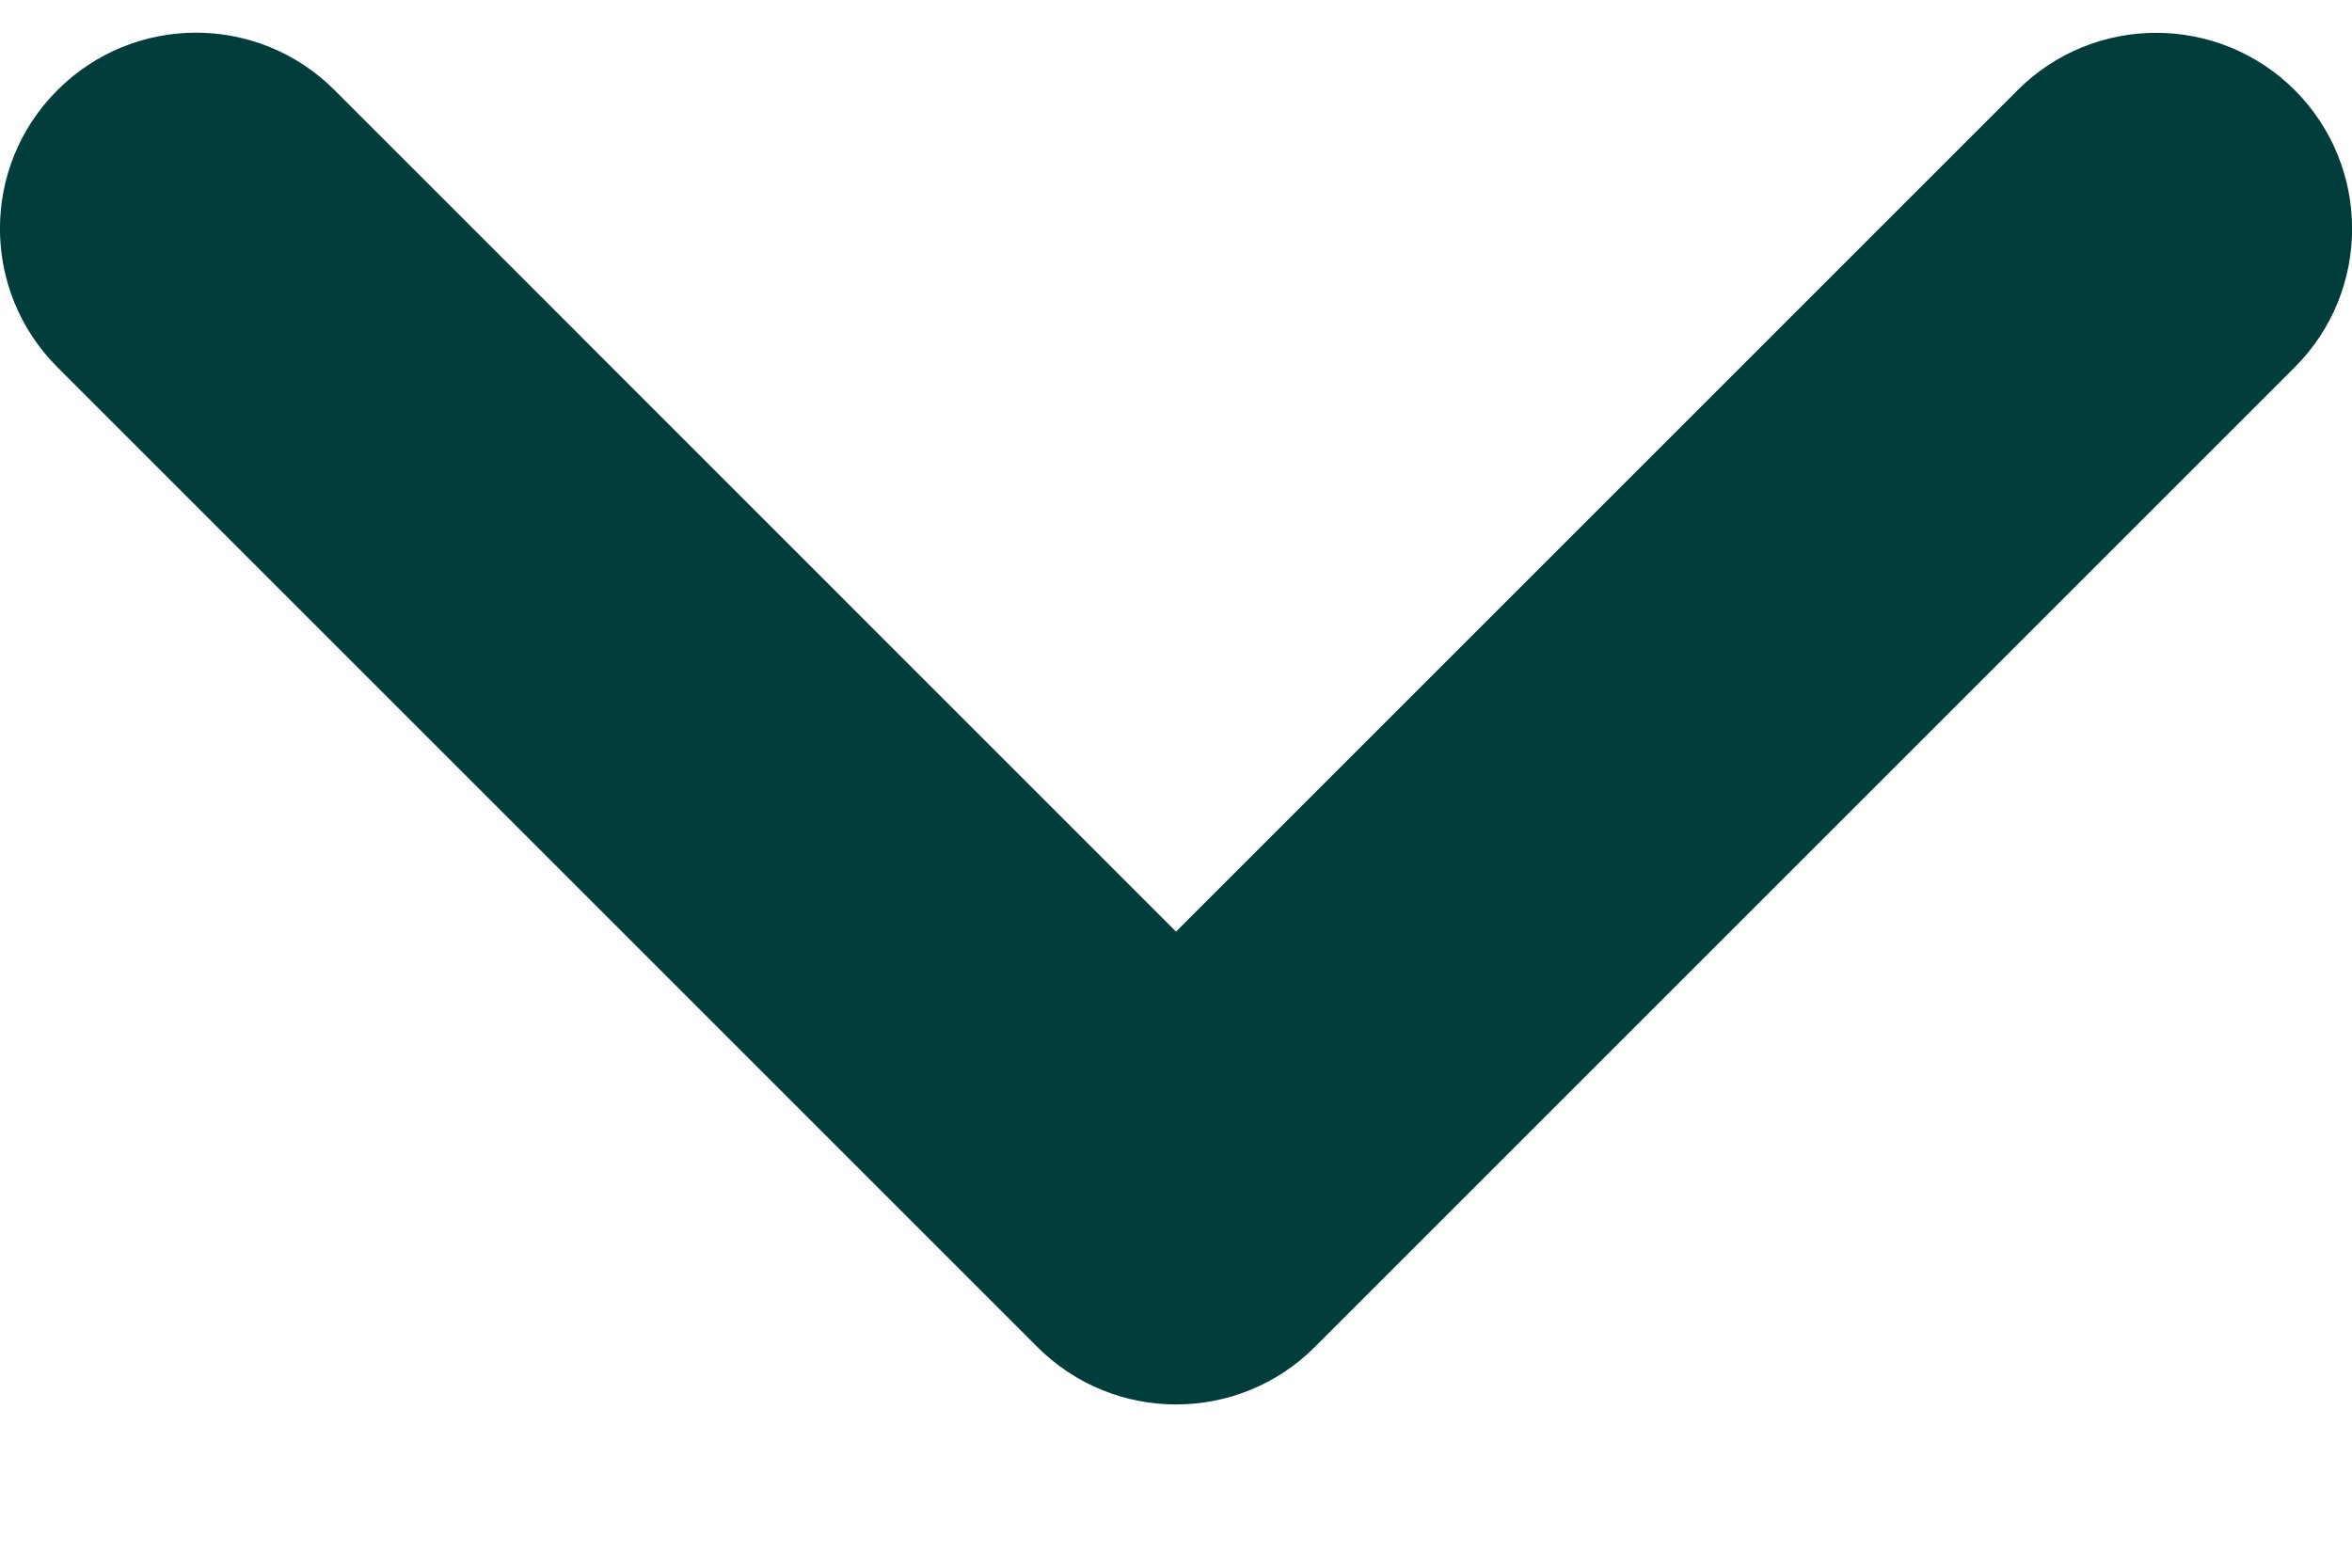 <svg width="12" height="8" viewBox="0 0 12 8" fill="none" xmlns="http://www.w3.org/2000/svg">
<path d="M6 7.167C5.744 7.167 5.488 7.069 5.293 6.874L0.293 1.874C-0.098 1.483 -0.098 0.85 0.293 0.46C0.684 0.069 1.316 0.069 1.707 0.46L6 4.754L10.294 0.46C10.684 0.07 11.317 0.07 11.708 0.46C12.098 0.851 12.098 1.484 11.708 1.874L6.708 6.874C6.512 7.07 6.256 7.167 6 7.167Z" fill="#003D3B"/>
</svg>

